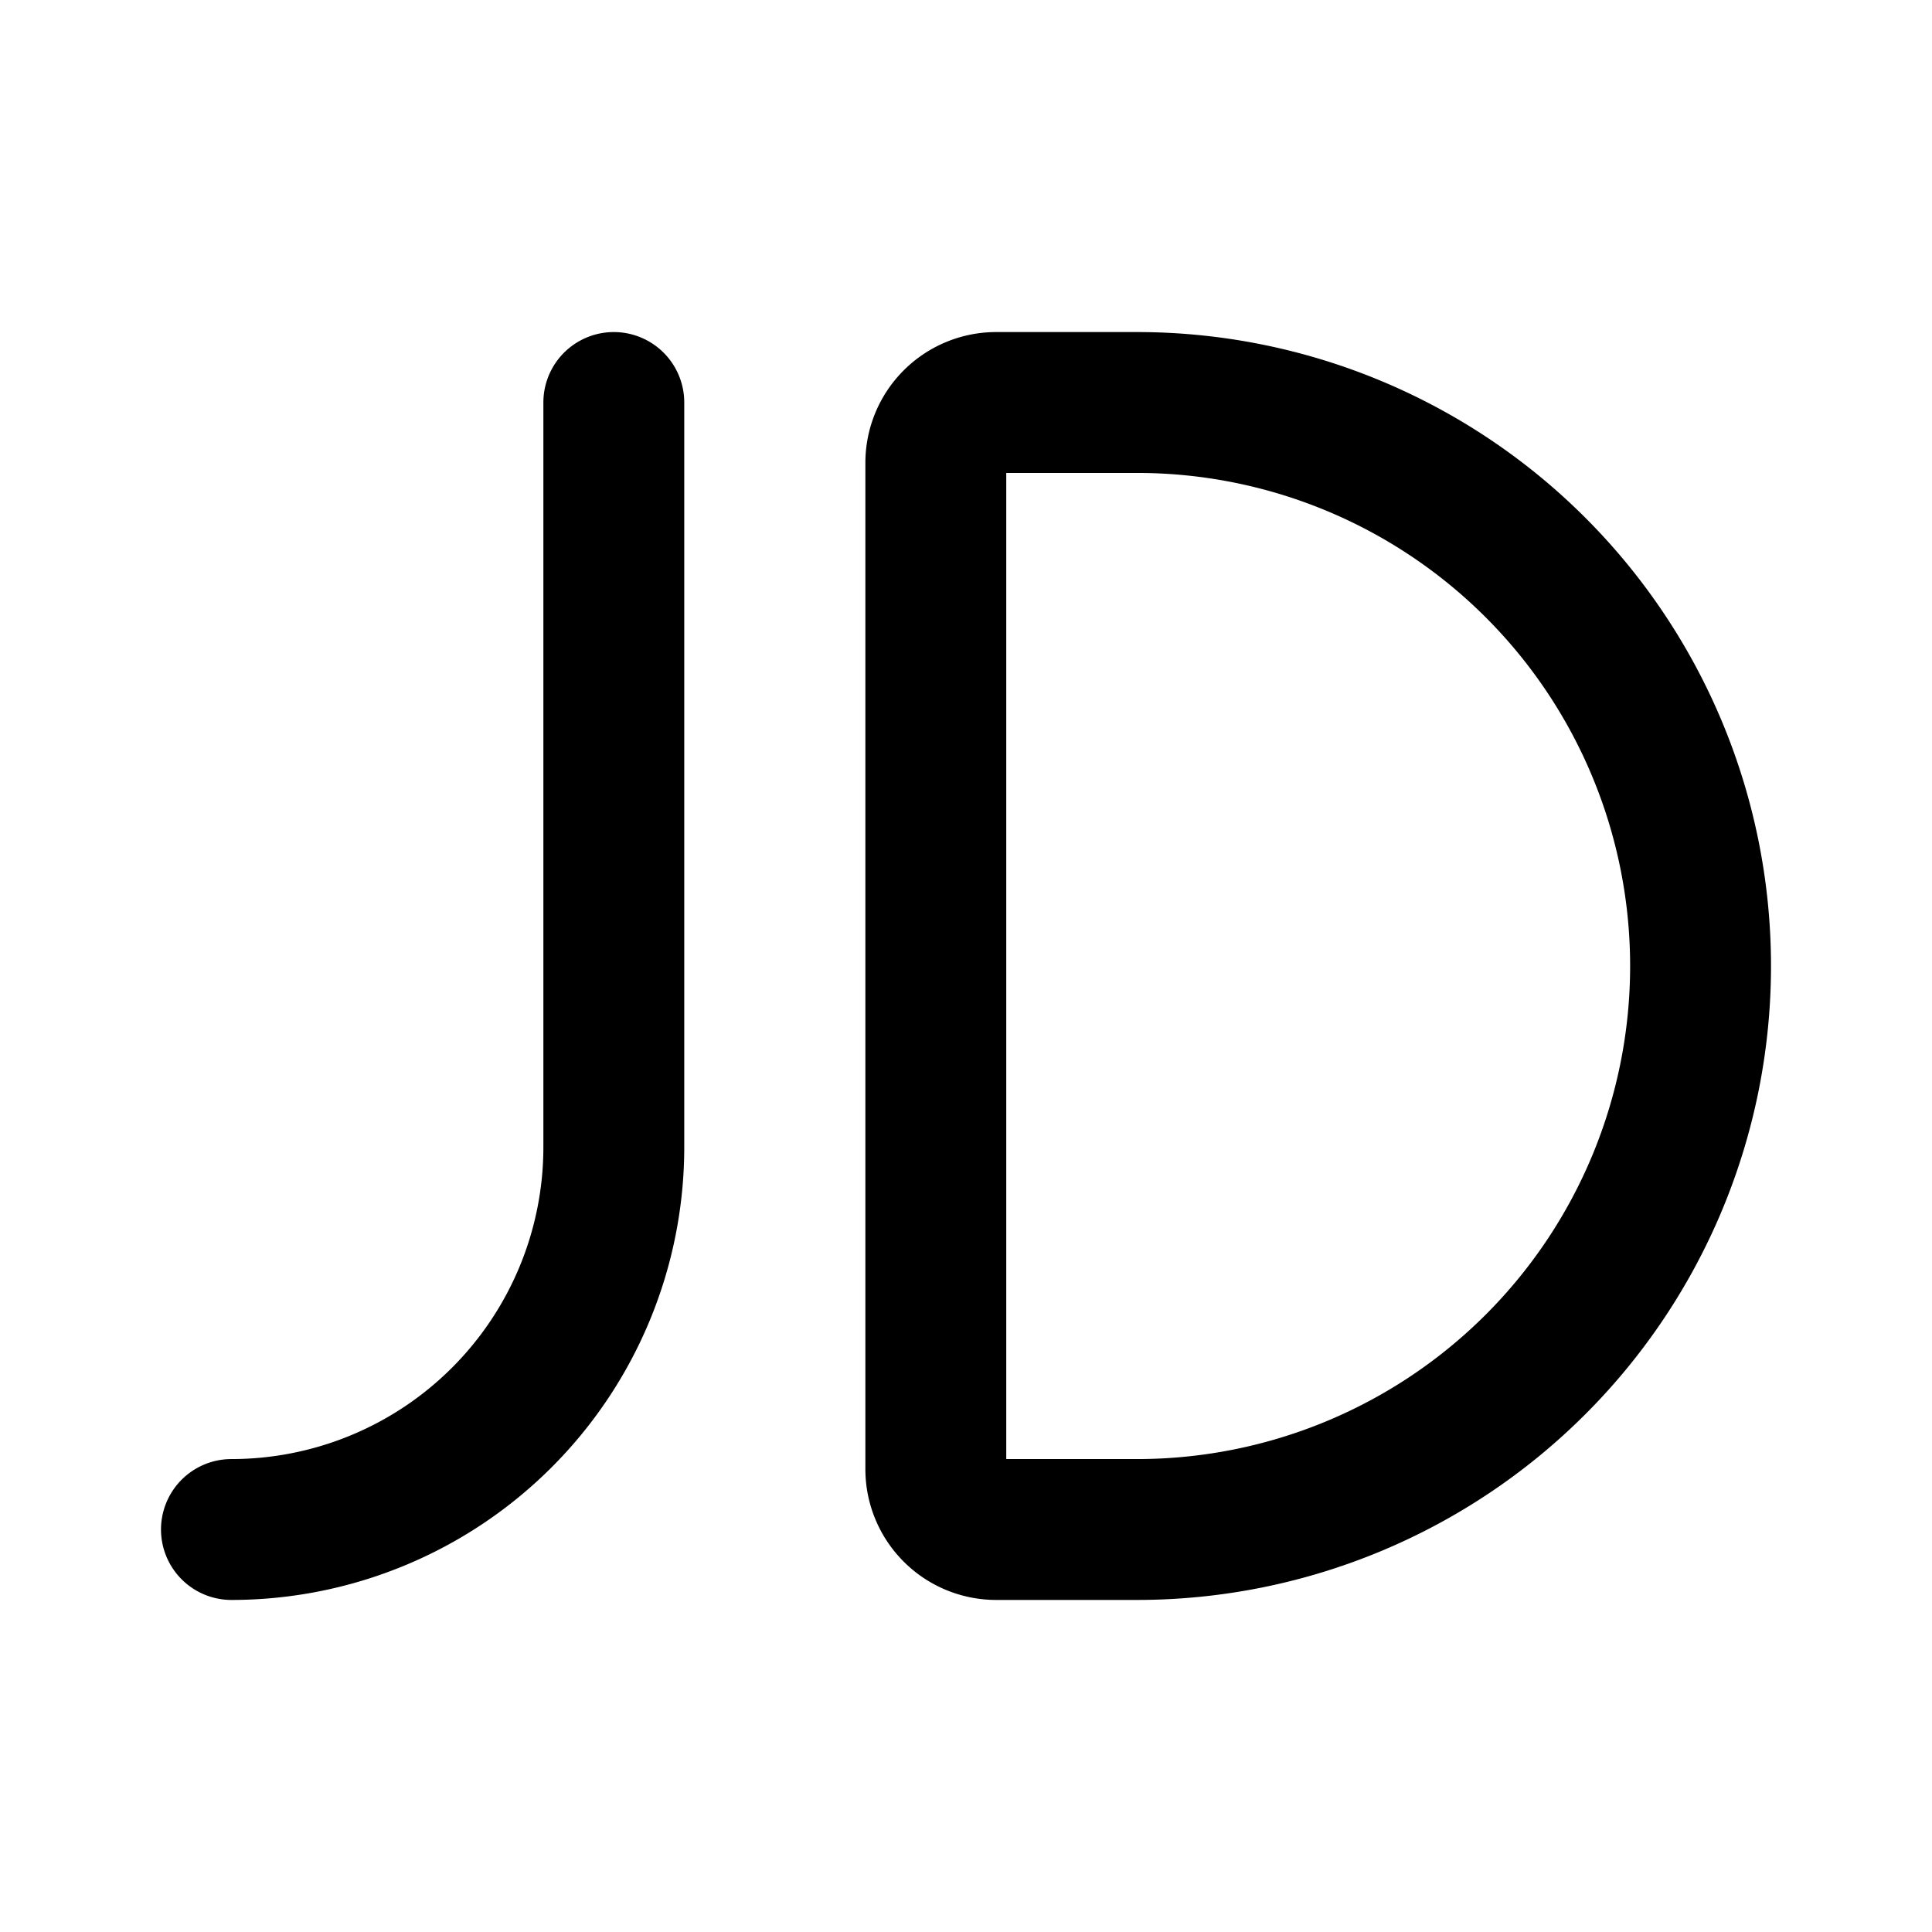 <svg xmlns="http://www.w3.org/2000/svg" width="192" height="192" fill="none" viewBox="0 0 192 192"><g clip-path="url(#a)"><path d="M113 152a56 56 0 0 0 0-112M23 152a38 38 0 0 0 38-38m0-74v74m52 38H99a6 6 0 0 1-6-6V46a6 6 0 0 1 6-6h14" stroke="#000" stroke-linecap="round" stroke-linejoin="round" stroke-width="14"/></g><defs><clipPath id="a"><path fill="#fff" d="M0 0h192v192H0z"/></clipPath></defs></svg>